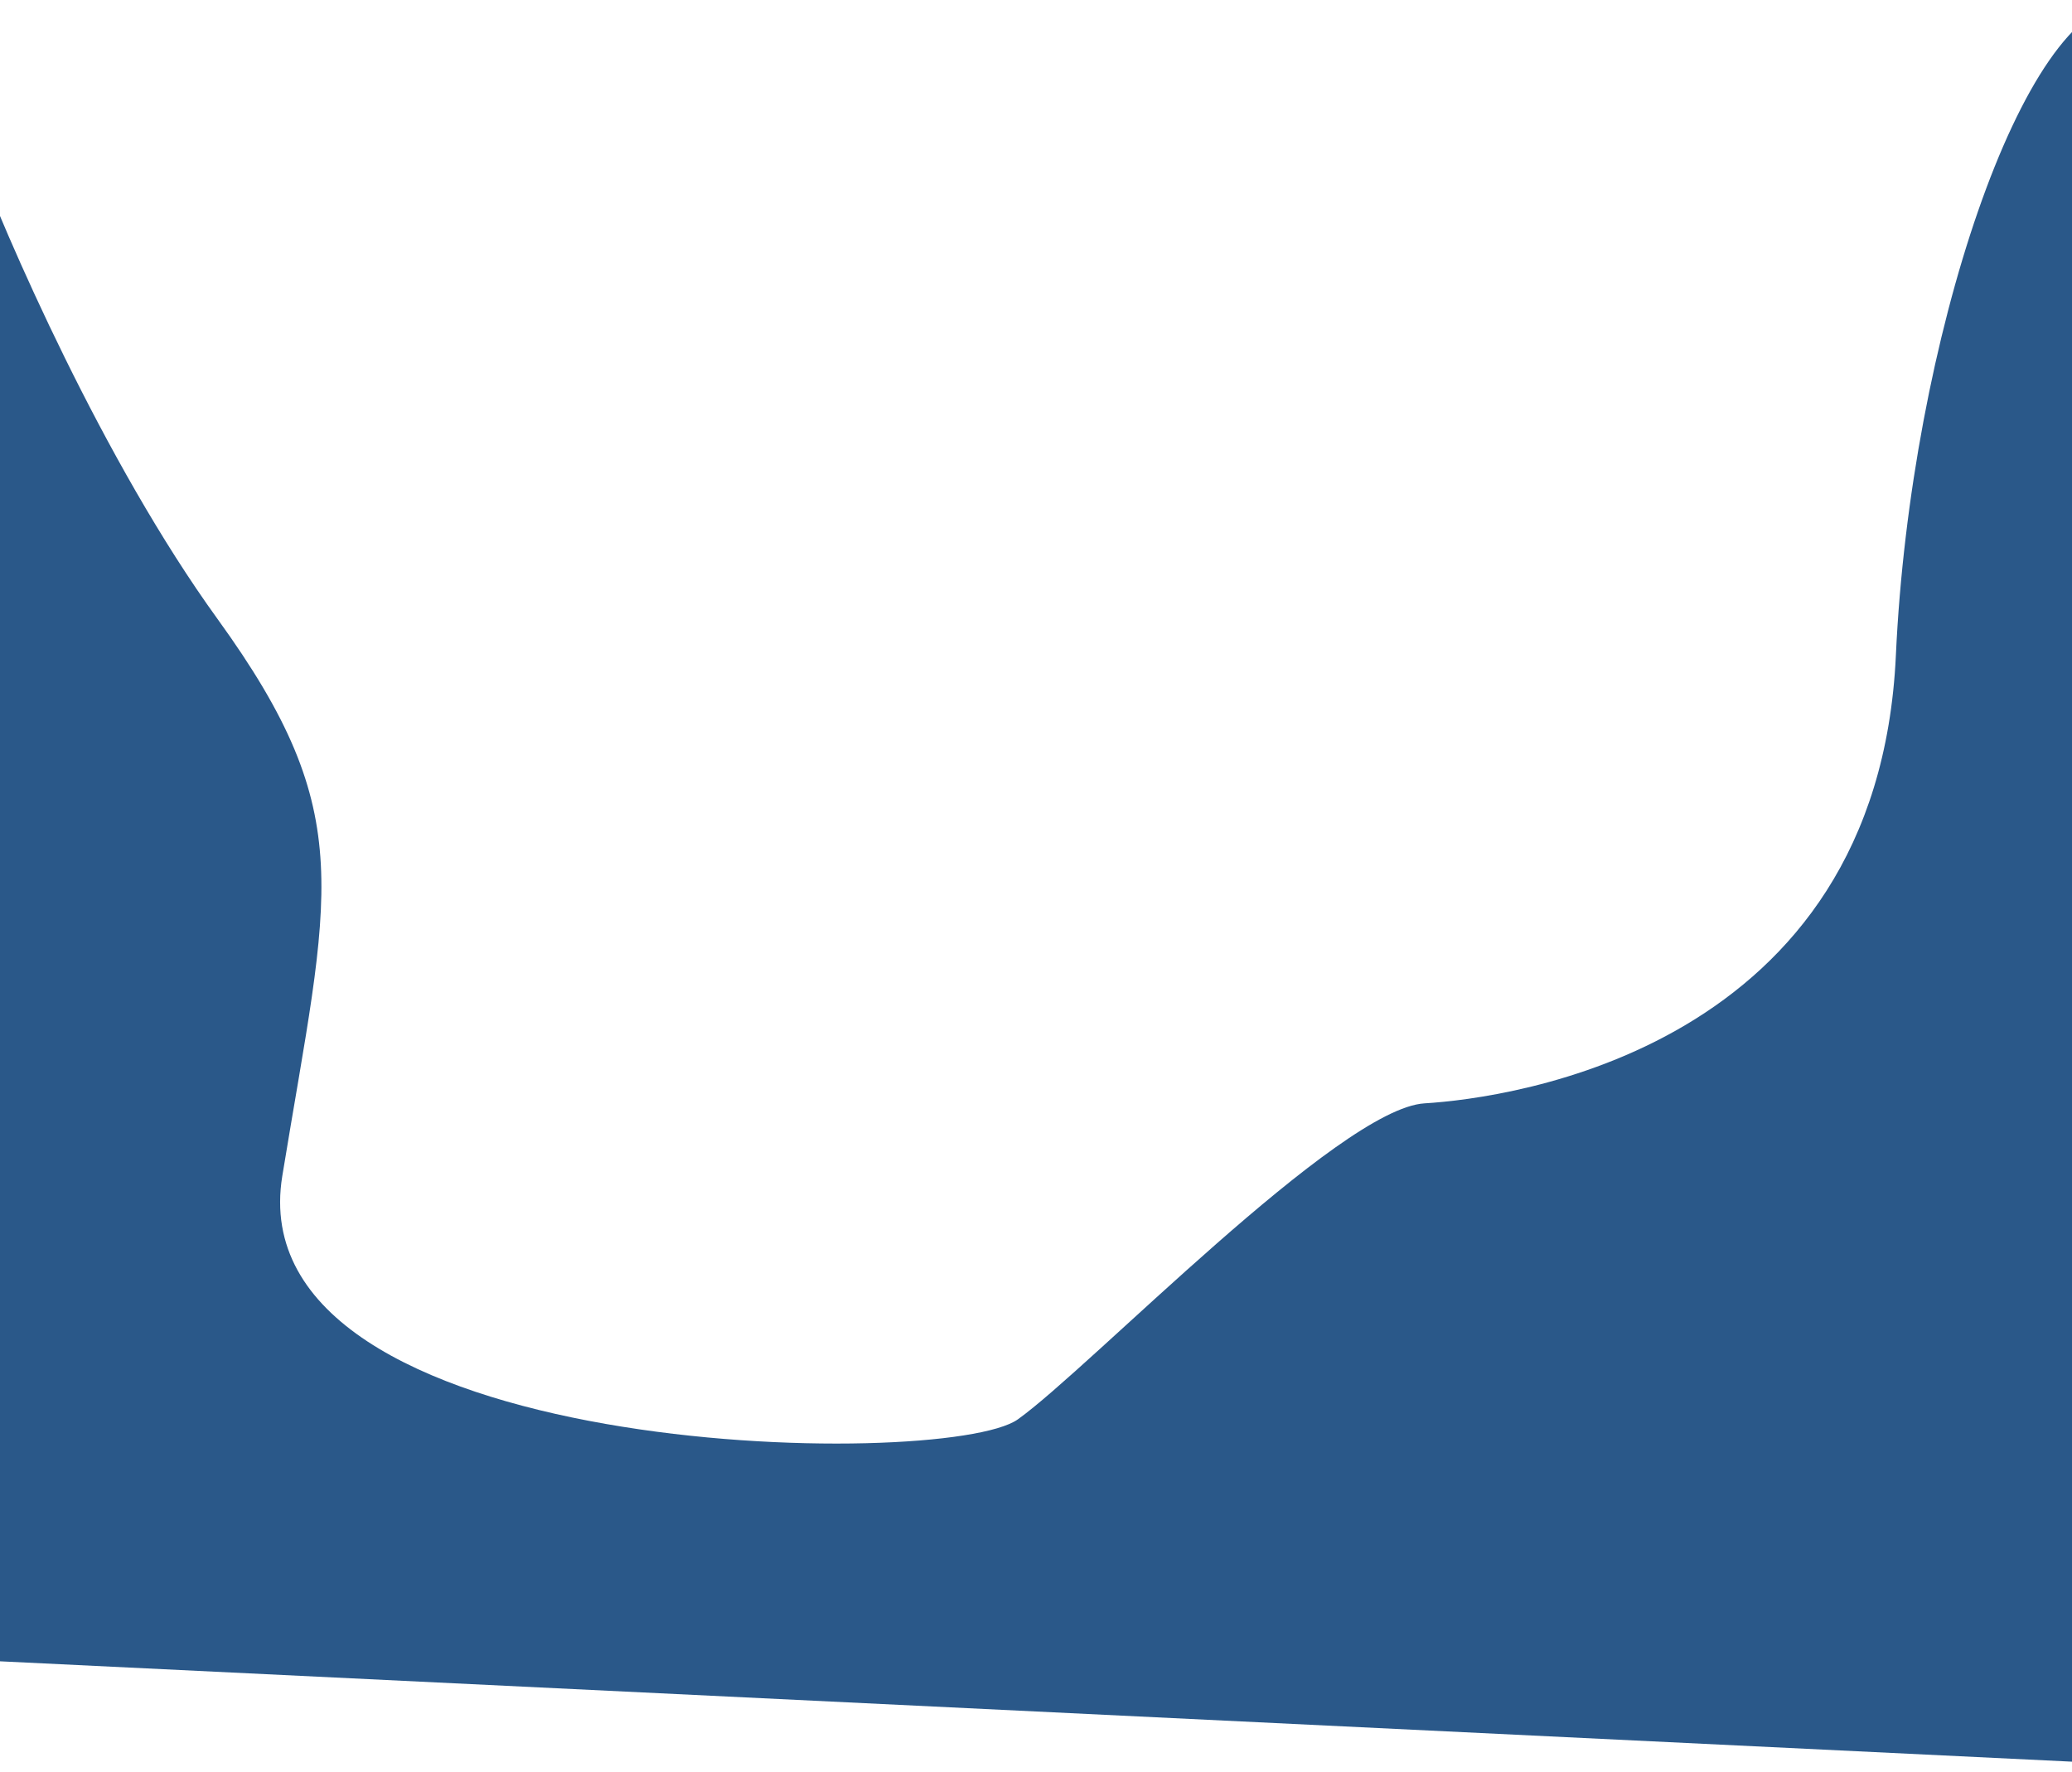<svg width="400" height="342" viewBox="0 0 400 342" fill="none" xmlns="http://www.w3.org/2000/svg">
<path d="M366 126.5C368.8 65.7 390.667 0.667 410.5 0.5L445.5 43L439.5 342L-25 319.5L-5.5 28C1.167 45.833 20 89.1 42 119.5C69.5 157.5 63.5 172 54.5 227C45.5 282 182.5 284 196.5 274C210.5 264 258.5 214 275 213C291.5 212 362.5 202.5 366 126.5Z" fill="#2A5889"/>
</svg>
